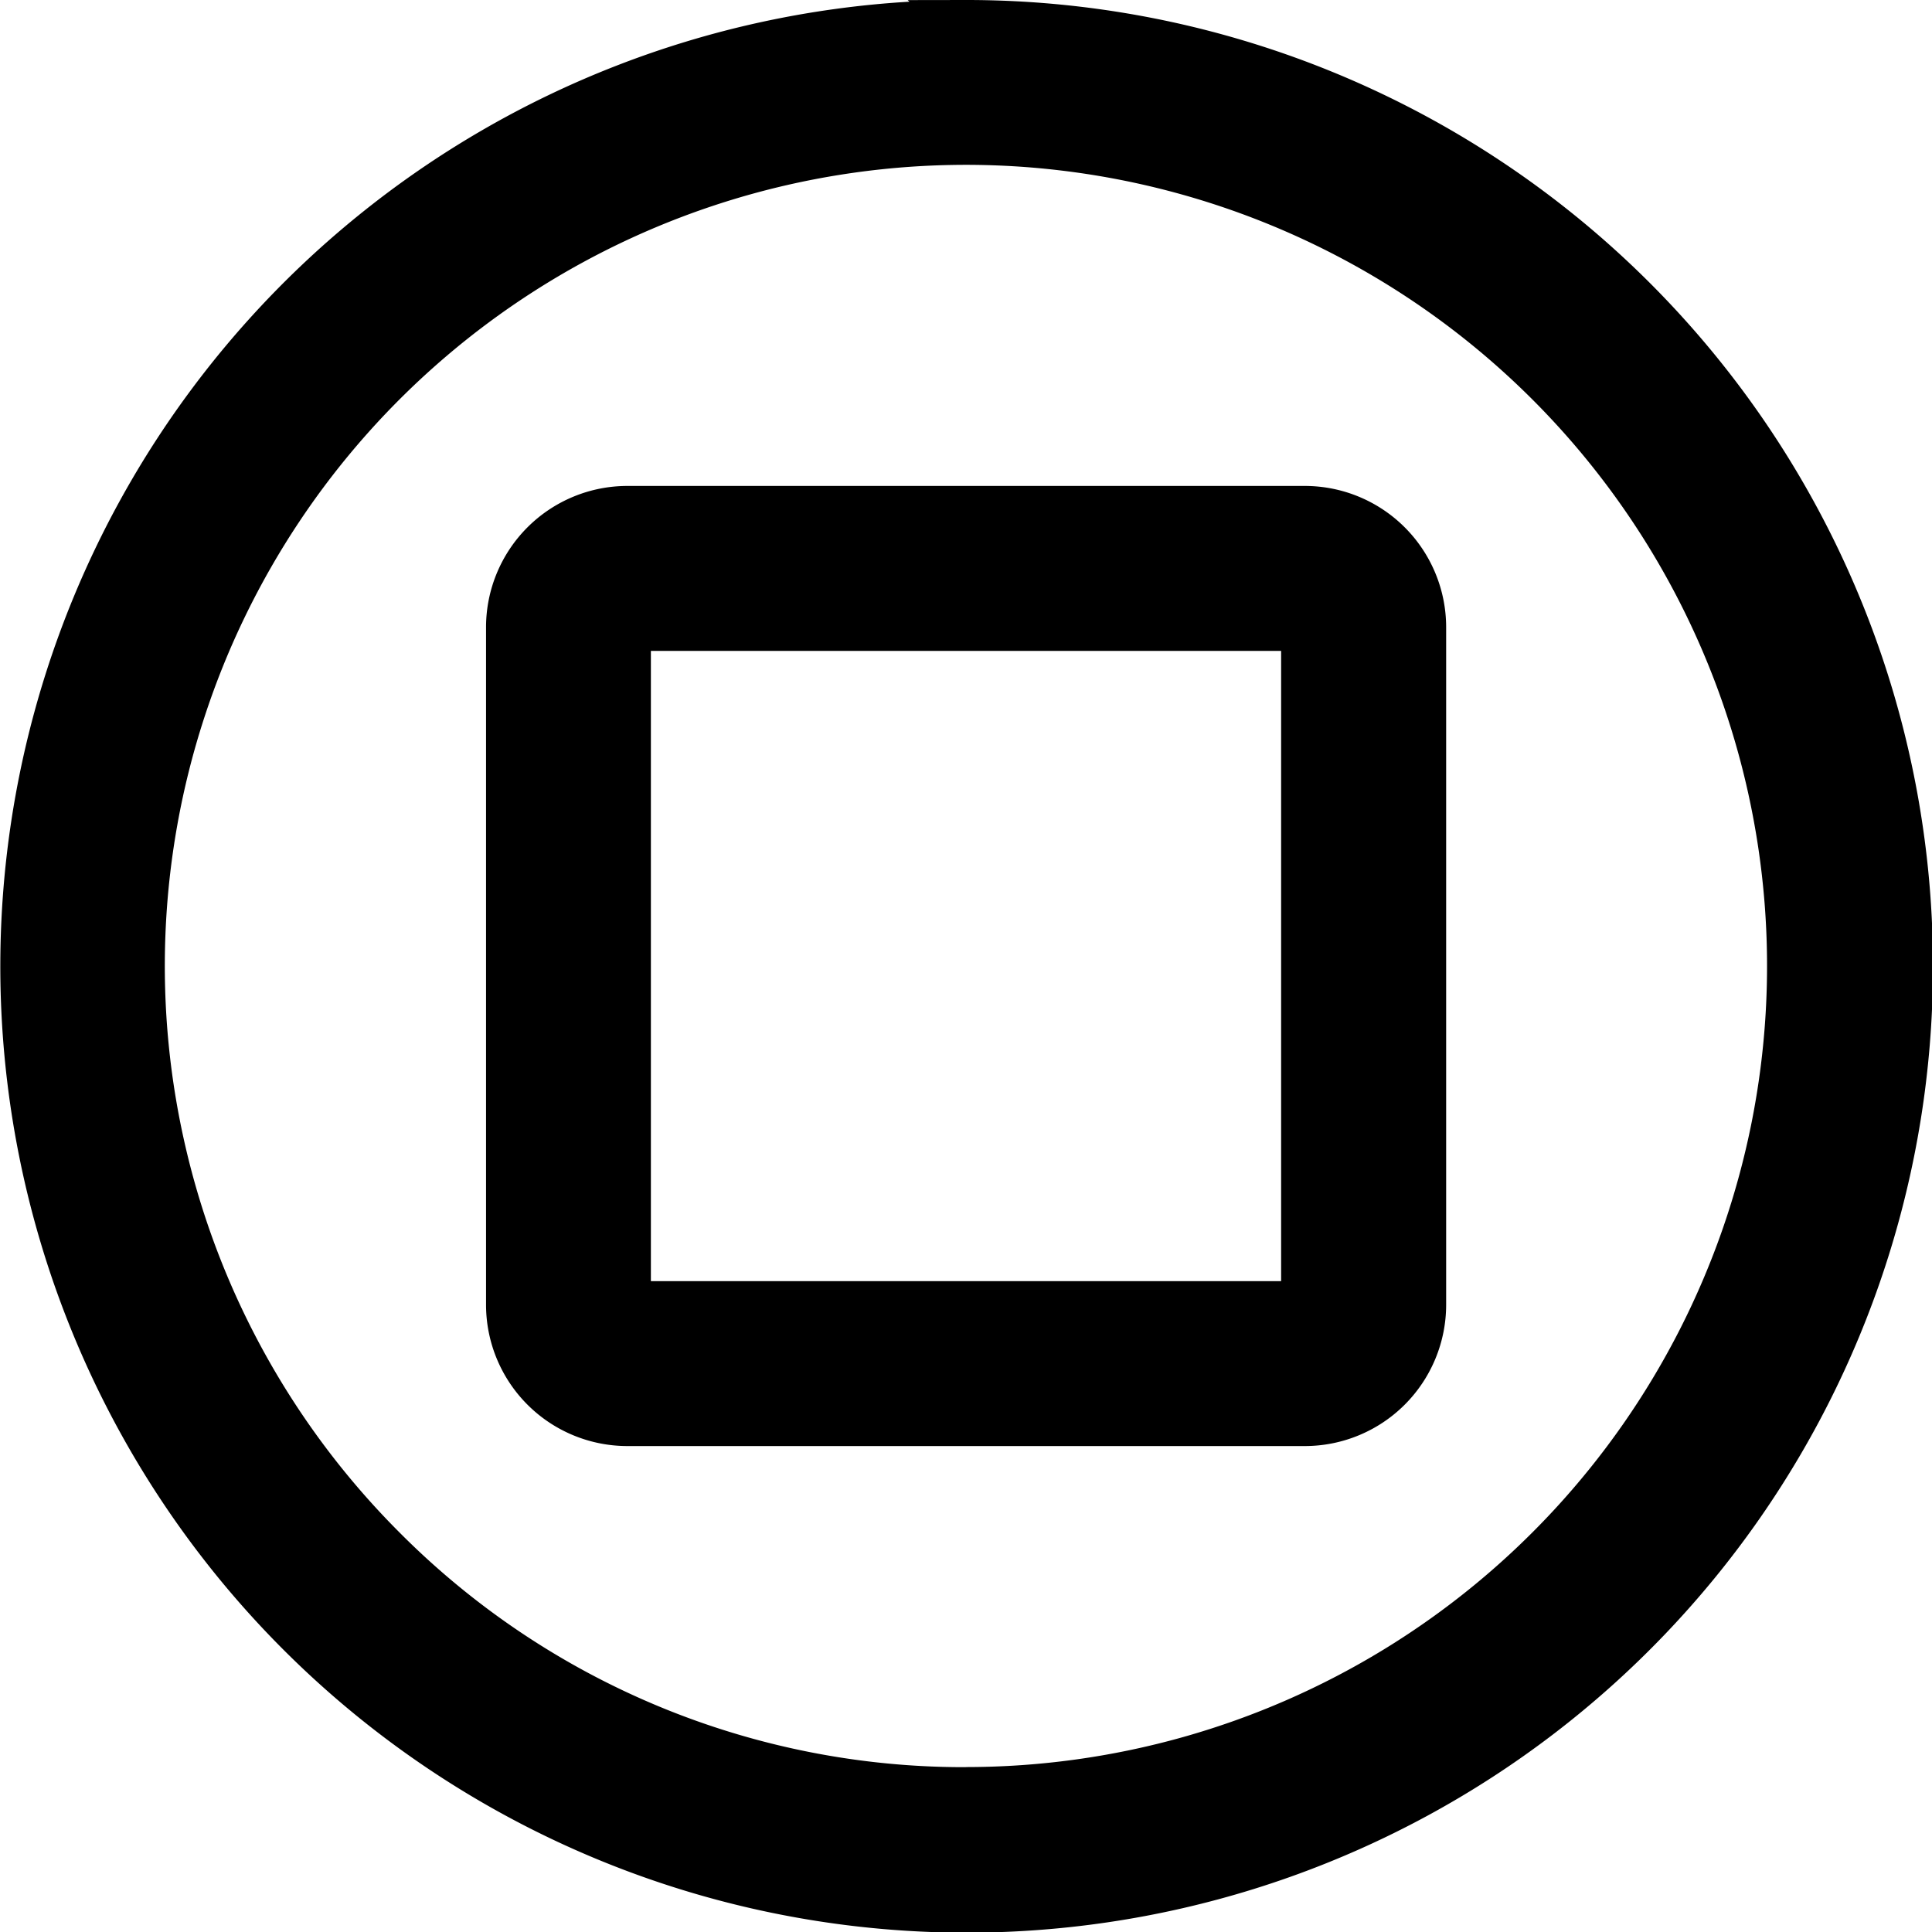 <svg xmlns="http://www.w3.org/2000/svg" width="20.499" height="20.499" viewBox="0 0 20.499 20.499">
  <g id="noun-stop-1663616" transform="translate(-170.556 -100.544)">
    <path id="Path_16059" data-name="Path 16059" d="M180.805,100.794a10,10,0,1,0,5,1.339,10,10,0,0,0-5-1.339Zm0,18.75a8.75,8.75,0,1,1,6.187-2.563A8.751,8.751,0,0,1,180.805,119.544ZM184.4,105.95h-7.187a1.25,1.25,0,0,0-1.25,1.25v7.187h0a1.25,1.25,0,0,0,1.25,1.25H184.4a1.25,1.25,0,0,0,1.25-1.25V107.2h0a1.25,1.25,0,0,0-1.25-1.25Zm-7.187,8.437V107.2H184.4v7.187Z" />
    <path id="Path_16059_-_Outline" data-name="Path 16059 - Outline" d="M180.805,100.544a10.253,10.253,0,1,1-.6.018l-.018-.017Zm.08.5h-.08a9.6,9.6,0,1,0,.08,0Zm-.08.749a9,9,0,1,1-6.364,2.636A8.942,8.942,0,0,1,180.805,101.794Zm0,17.5a8.5,8.5,0,1,0-6.011-2.49A8.444,8.444,0,0,0,180.805,119.294ZM177.212,105.7H184.4a1.5,1.5,0,0,1,1.5,1.5h0v7.187a1.5,1.5,0,0,1-1.5,1.5h-7.187a1.5,1.5,0,0,1-1.5-1.5h0V107.2a1.5,1.5,0,0,1,1.5-1.5Zm8.187,1.5a1,1,0,0,0-1-1h-7.187a1,1,0,0,0-1,1v7.187a1,1,0,0,0,1,1H184.4a1,1,0,0,0,1-1Zm-8.437-.25h7.687v7.687h-7.687Zm7.187.5h-6.687v6.687h6.687Z" />
  </g>
</svg>
